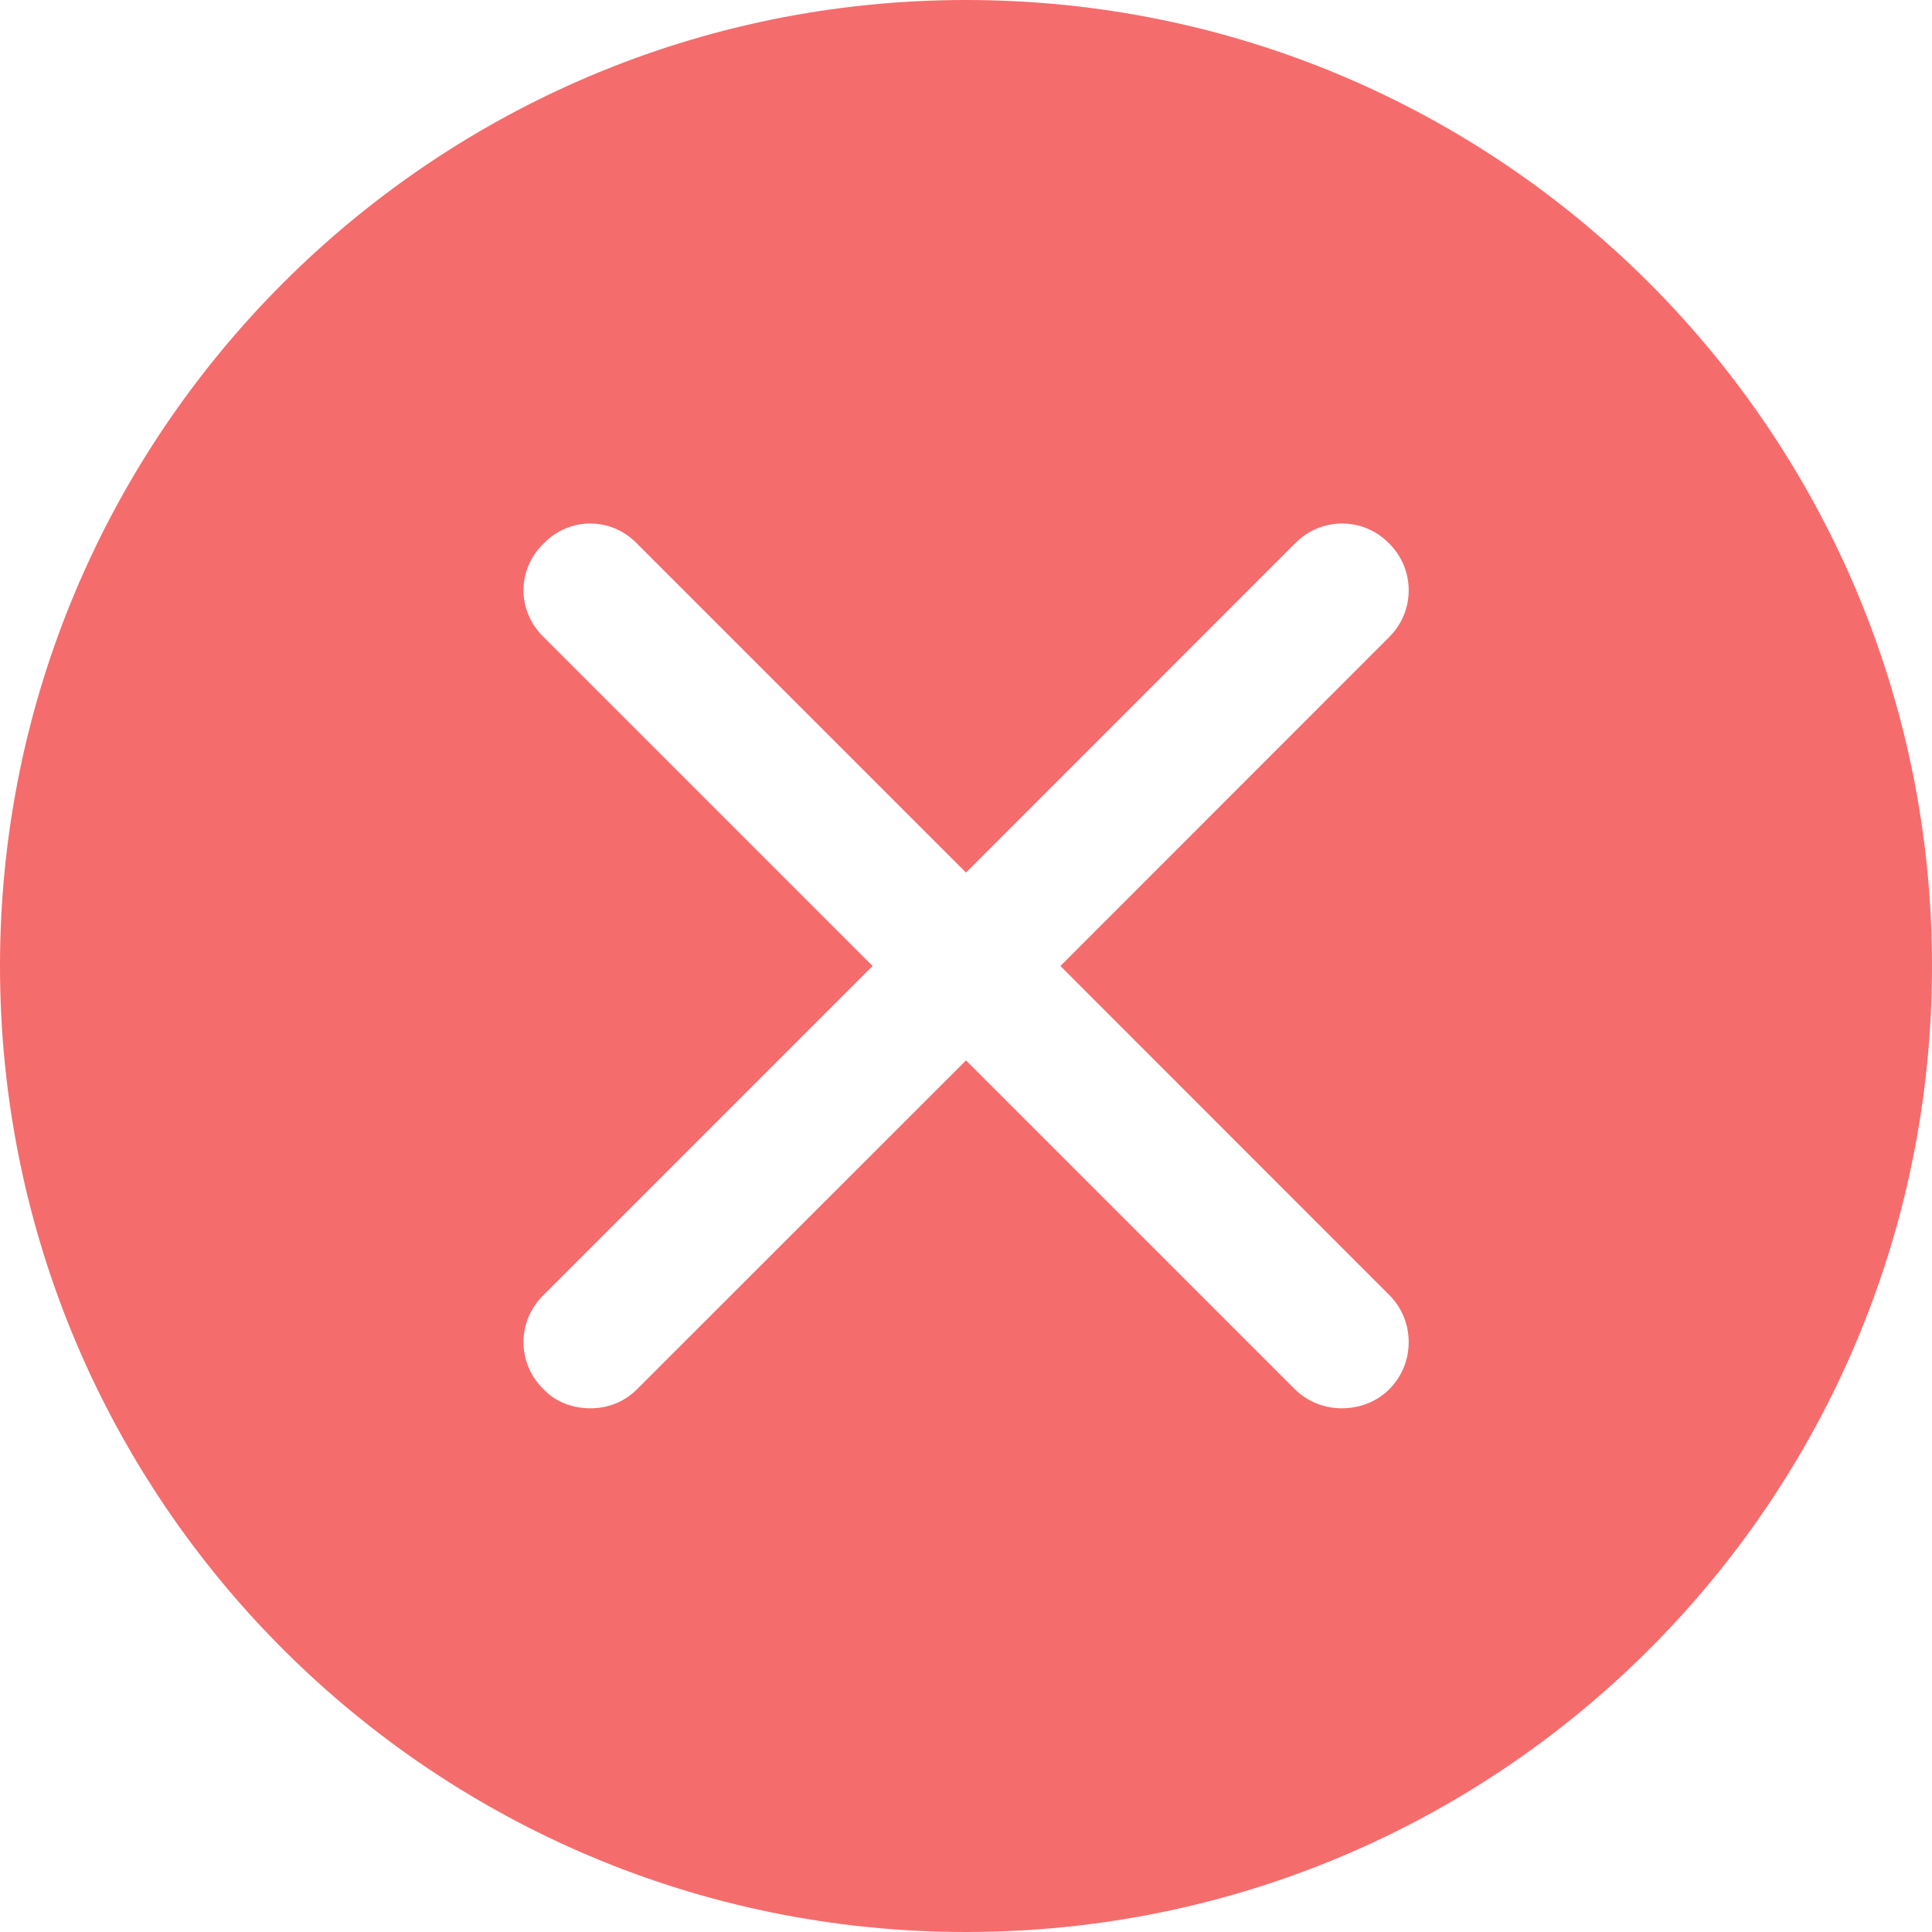 ﻿<?xml version="1.0" encoding="utf-8"?>
<svg version="1.1" xmlns:xlink="http://www.w3.org/1999/xlink" width="14px" height="14px" xmlns="http://www.w3.org/2000/svg">
  <g transform="matrix(1 0 0 1 -826 -133 )">
    <path d="M 4.278 10.205  C 4.152 10.205  4.027 10.161  3.939 10.067  C 3.745 9.879  3.745 9.572  3.939 9.384  L 6.323 7  L 3.939 4.616  C 3.745 4.428  3.745 4.127  3.939 3.939  C 4.127 3.745  4.428 3.745  4.616 3.939  L 7 6.323  L 9.383 3.939  C 9.572 3.745  9.879 3.745  10.067 3.939  C 10.255 4.127  10.255 4.428  10.067 4.616  L 7.684 7  L 10.067 9.384  C 10.255 9.572  10.255 9.879  10.067 10.067  C 9.973 10.161  9.848 10.205  9.722 10.205  C 9.603 10.205  9.478 10.161  9.383 10.067  L 7 7.684  L 4.616 10.067  C 4.522 10.161  4.403 10.205  4.278 10.205  Z M 7 0  C 3.136 0  0 3.136  0 7  C 0 10.87  3.136 14  7 14  C 10.87 14  14 10.87  14 7  C 14 3.136  10.87 0  7 0  Z " fill-rule="nonzero" fill="#f56c6c" stroke="none" transform="matrix(1 0 0 1 826 133 )" />
  </g>
</svg>